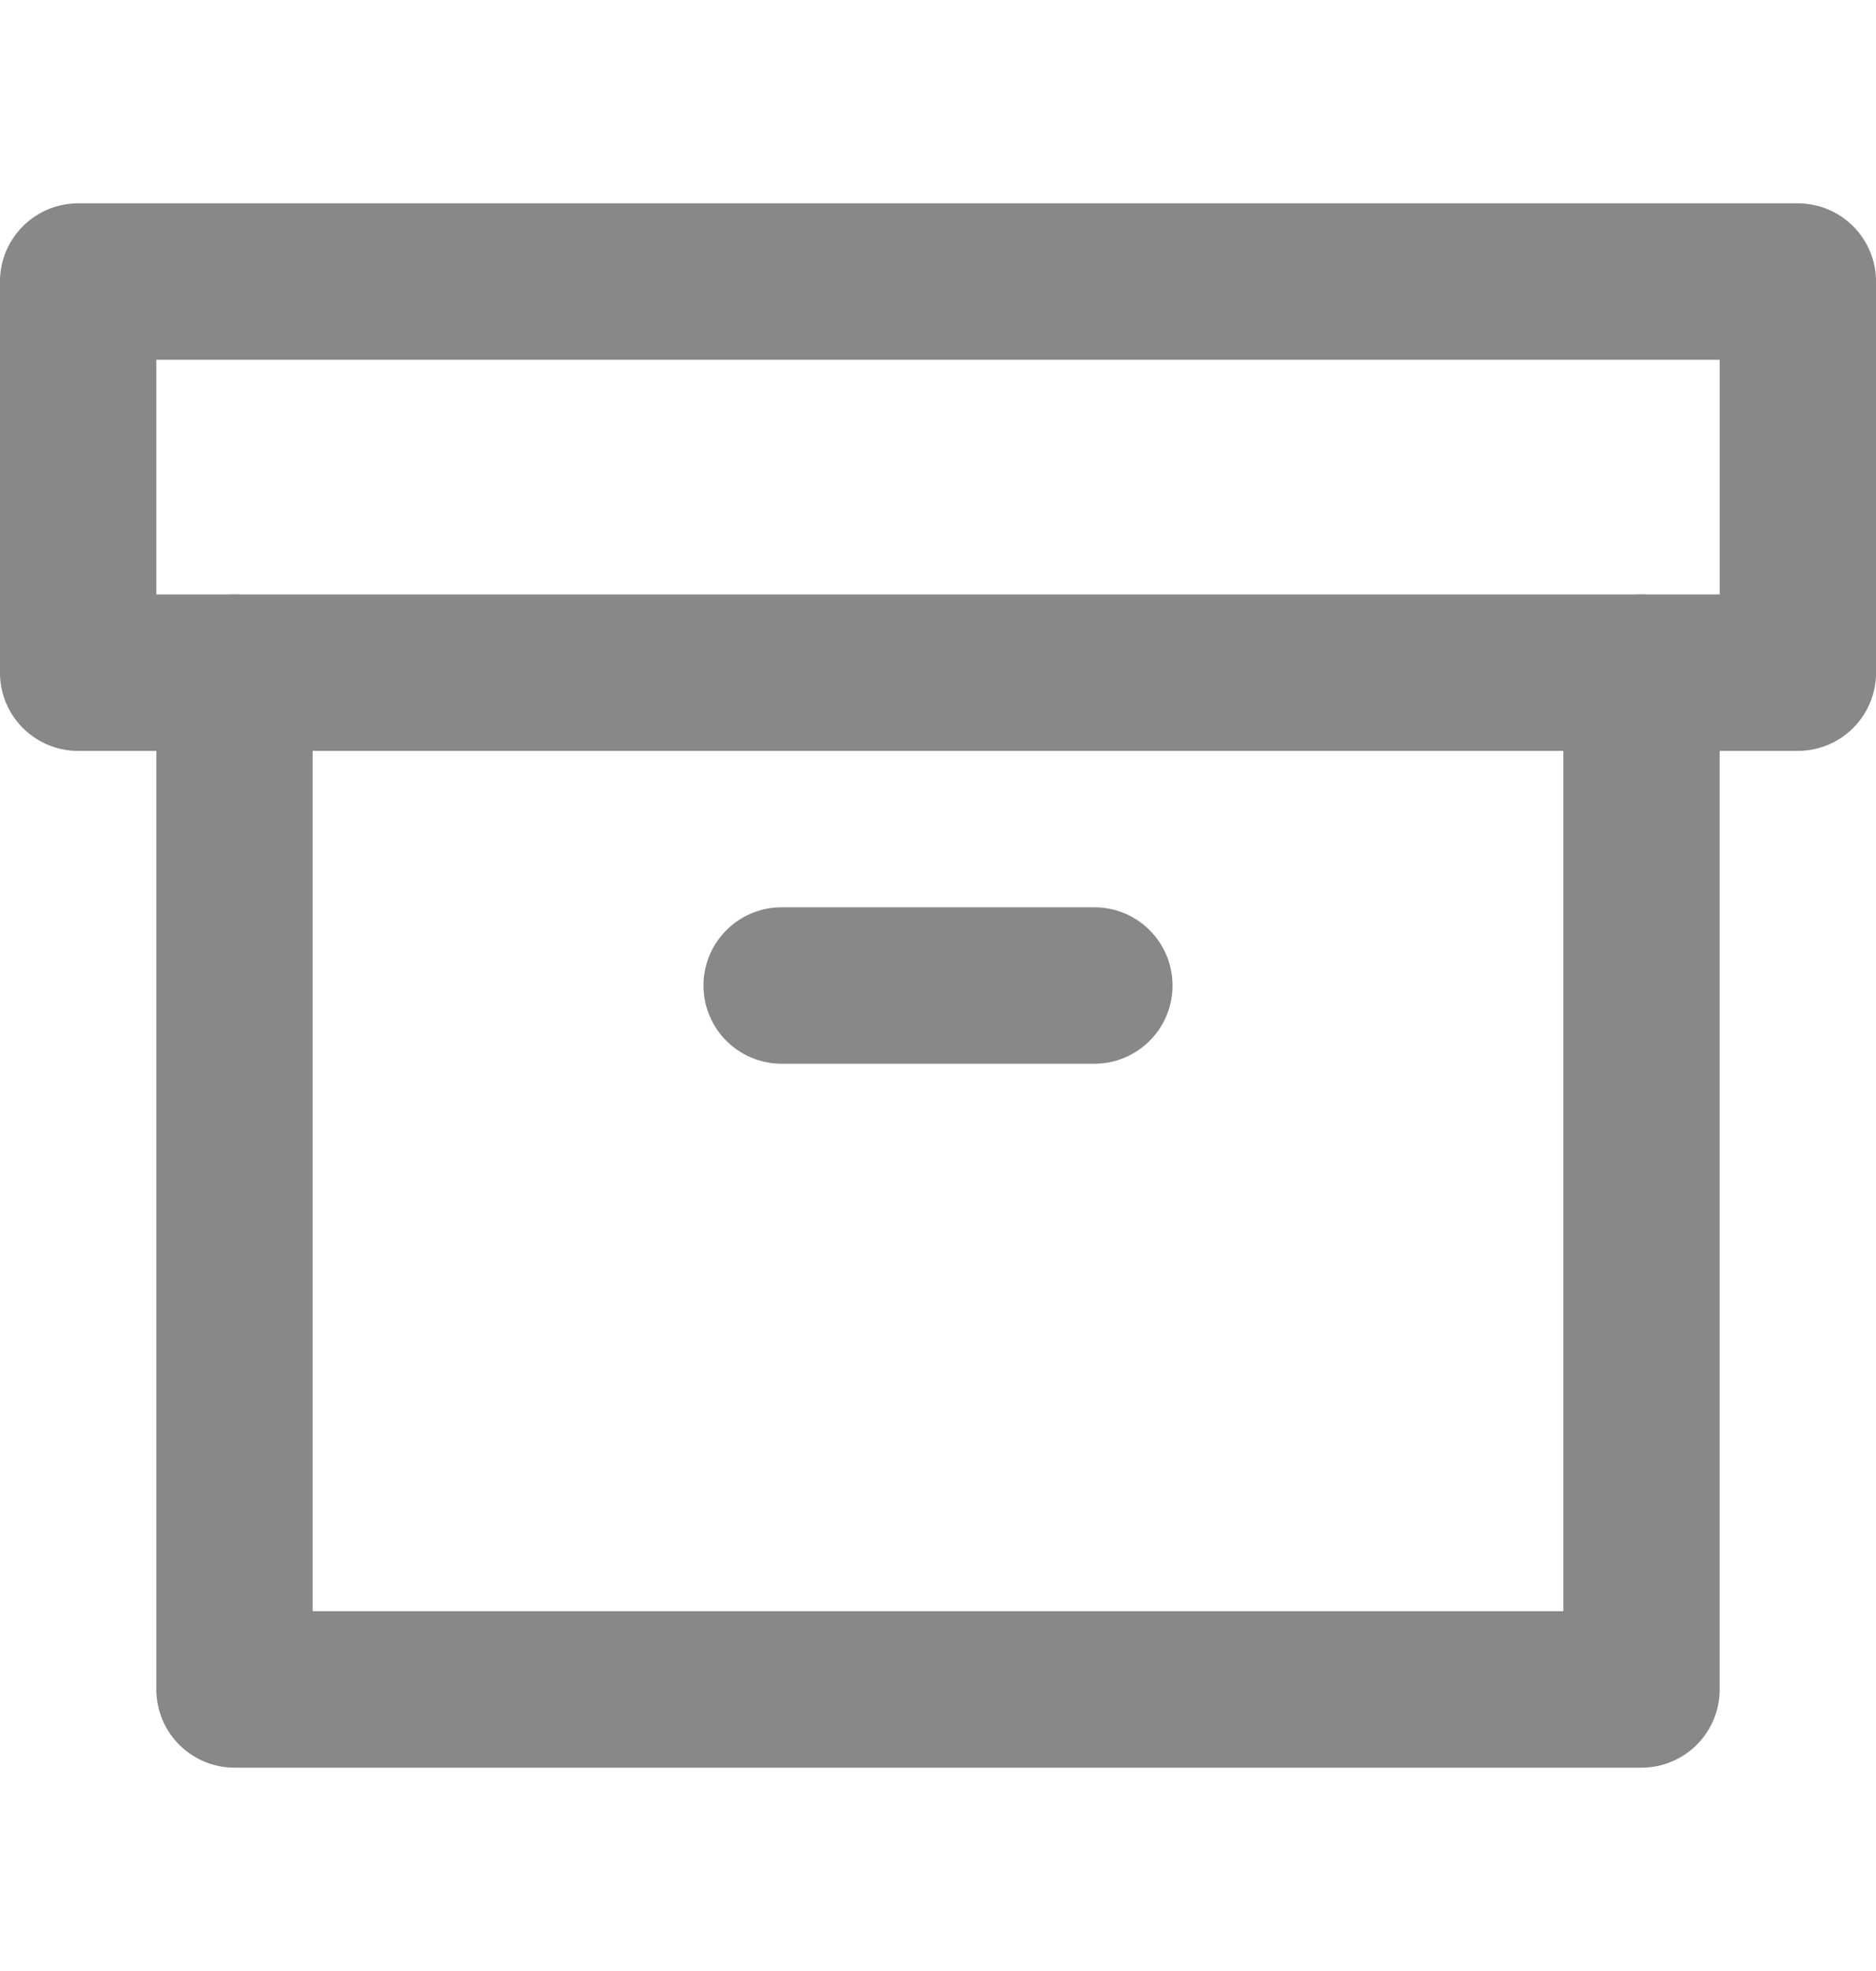 <svg width="20" height="21" viewBox="0 0 20 21" fill="none" xmlns="http://www.w3.org/2000/svg">
<path d="M17.5 7.167V18H2.5V7.167" stroke="#888888" stroke-width="1.667" stroke-linecap="round" stroke-linejoin="round"/>
<path d="M19.167 3H0.833V7.167H19.167V3Z" stroke="#888888" stroke-width="1.667" stroke-linecap="round" stroke-linejoin="round"/>
<path d="M8.333 10.5H11.667" stroke="#888888" stroke-width="1.667" stroke-linecap="round" stroke-linejoin="round"/>
</svg>
